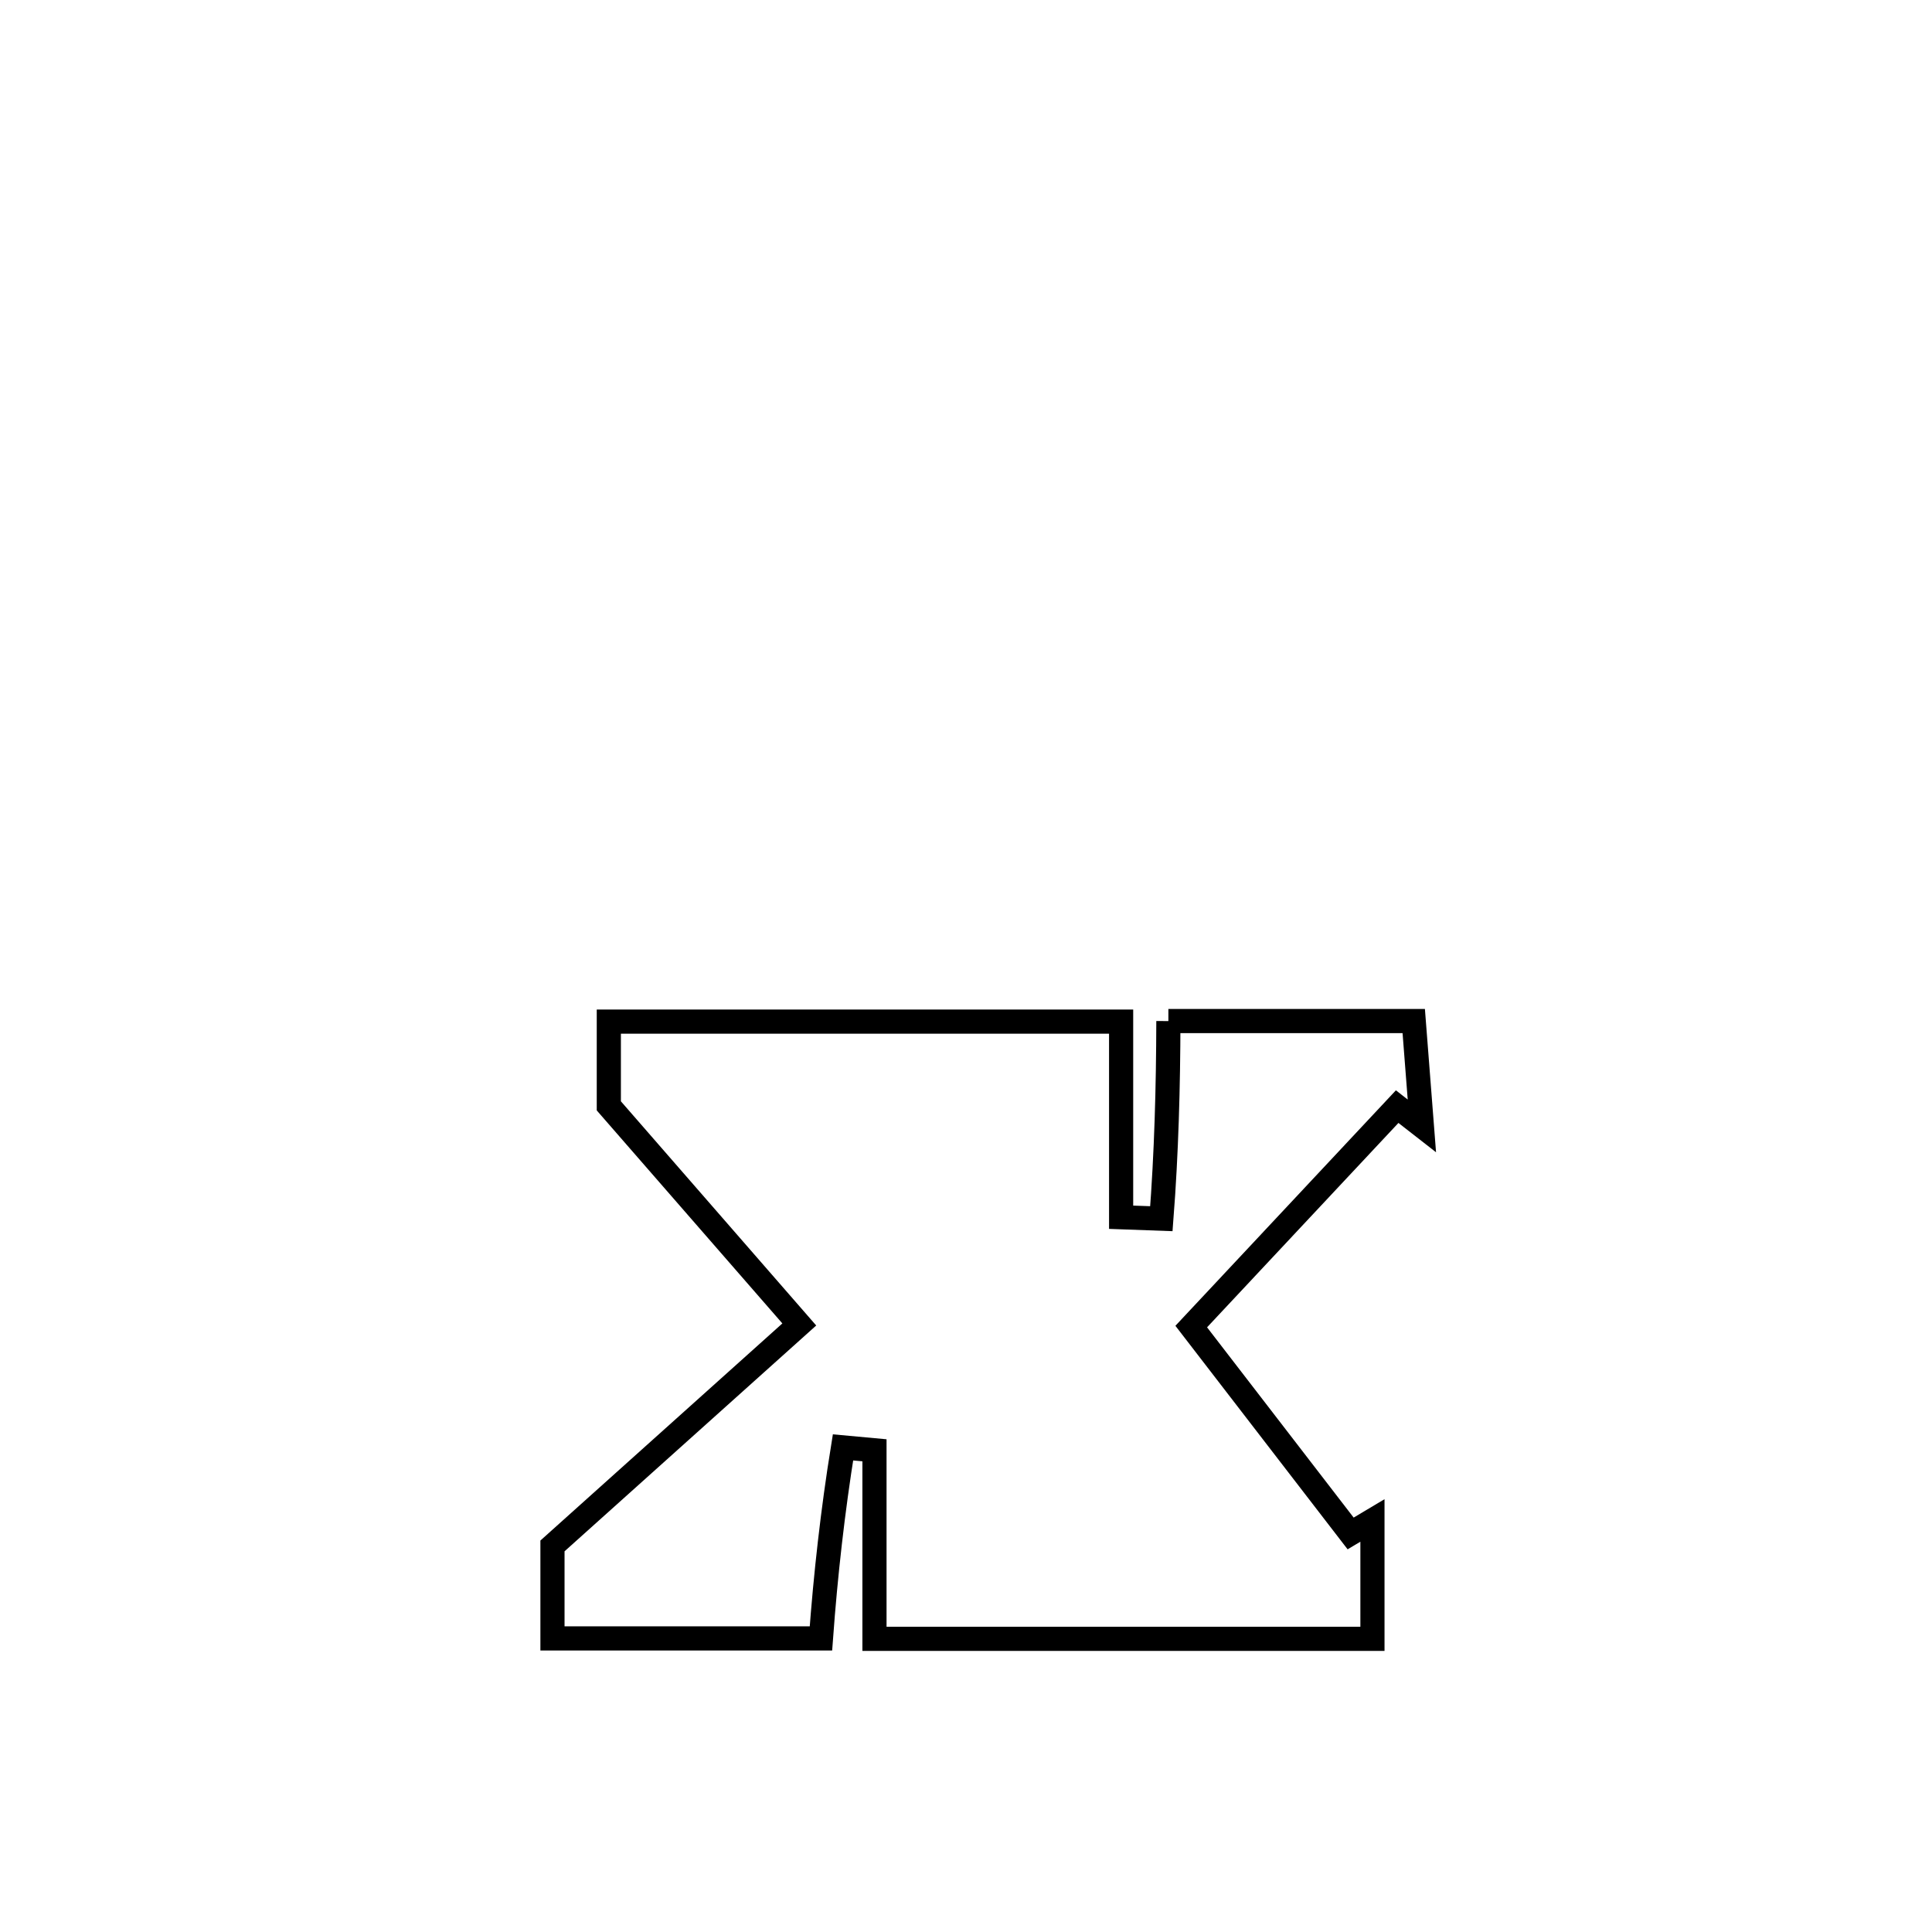 <svg xmlns="http://www.w3.org/2000/svg" viewBox="0.0 0.0 24.0 24.0" height="200px" width="200px"><path fill="none" stroke="black" stroke-width=".3" stroke-opacity="1.0"  filling="0" d="M14.514 12.684 L14.514 12.684 C15.53 12.684 16.546 12.684 17.562 12.684 L17.562 12.684 C17.596 13.119 17.629 13.553 17.663 13.987 L17.663 13.987 C17.56 13.907 17.458 13.827 17.356 13.747 L17.356 13.747 C16.978 14.15 15.139 16.115 14.798 16.479 L14.798 16.479 C15.458 17.336 16.118 18.192 16.778 19.049 L16.778 19.049 C16.868 18.995 16.958 18.941 17.049 18.887 L17.049 18.887 C17.049 19.378 17.049 19.868 17.049 20.358 L17.049 20.358 C14.987 20.358 12.925 20.358 10.863 20.358 L10.863 20.358 C10.863 19.577 10.863 18.796 10.863 18.016 L10.863 18.016 C10.732 18.004 10.602 17.992 10.472 17.98 L10.472 17.98 C10.345 18.766 10.256 19.559 10.198 20.353 L10.198 20.353 C9.086 20.353 7.975 20.353 6.863 20.353 L6.863 20.353 C6.863 19.97 6.863 19.587 6.863 19.204 L6.863 19.204 C7.885 18.287 8.907 17.37 9.929 16.453 L9.929 16.453 C9.86 16.374 7.602 13.781 7.563 13.737 L7.563 13.737 C7.563 13.388 7.563 13.039 7.563 12.691 L7.563 12.691 C9.684 12.691 11.806 12.691 13.927 12.691 L13.927 12.691 C13.927 12.734 13.927 15.104 13.927 15.121 L13.927 15.121 C14.094 15.127 14.261 15.133 14.427 15.139 L14.427 15.139 C14.49 14.323 14.512 13.503 14.514 12.684 L14.514 12.684"></path></svg>